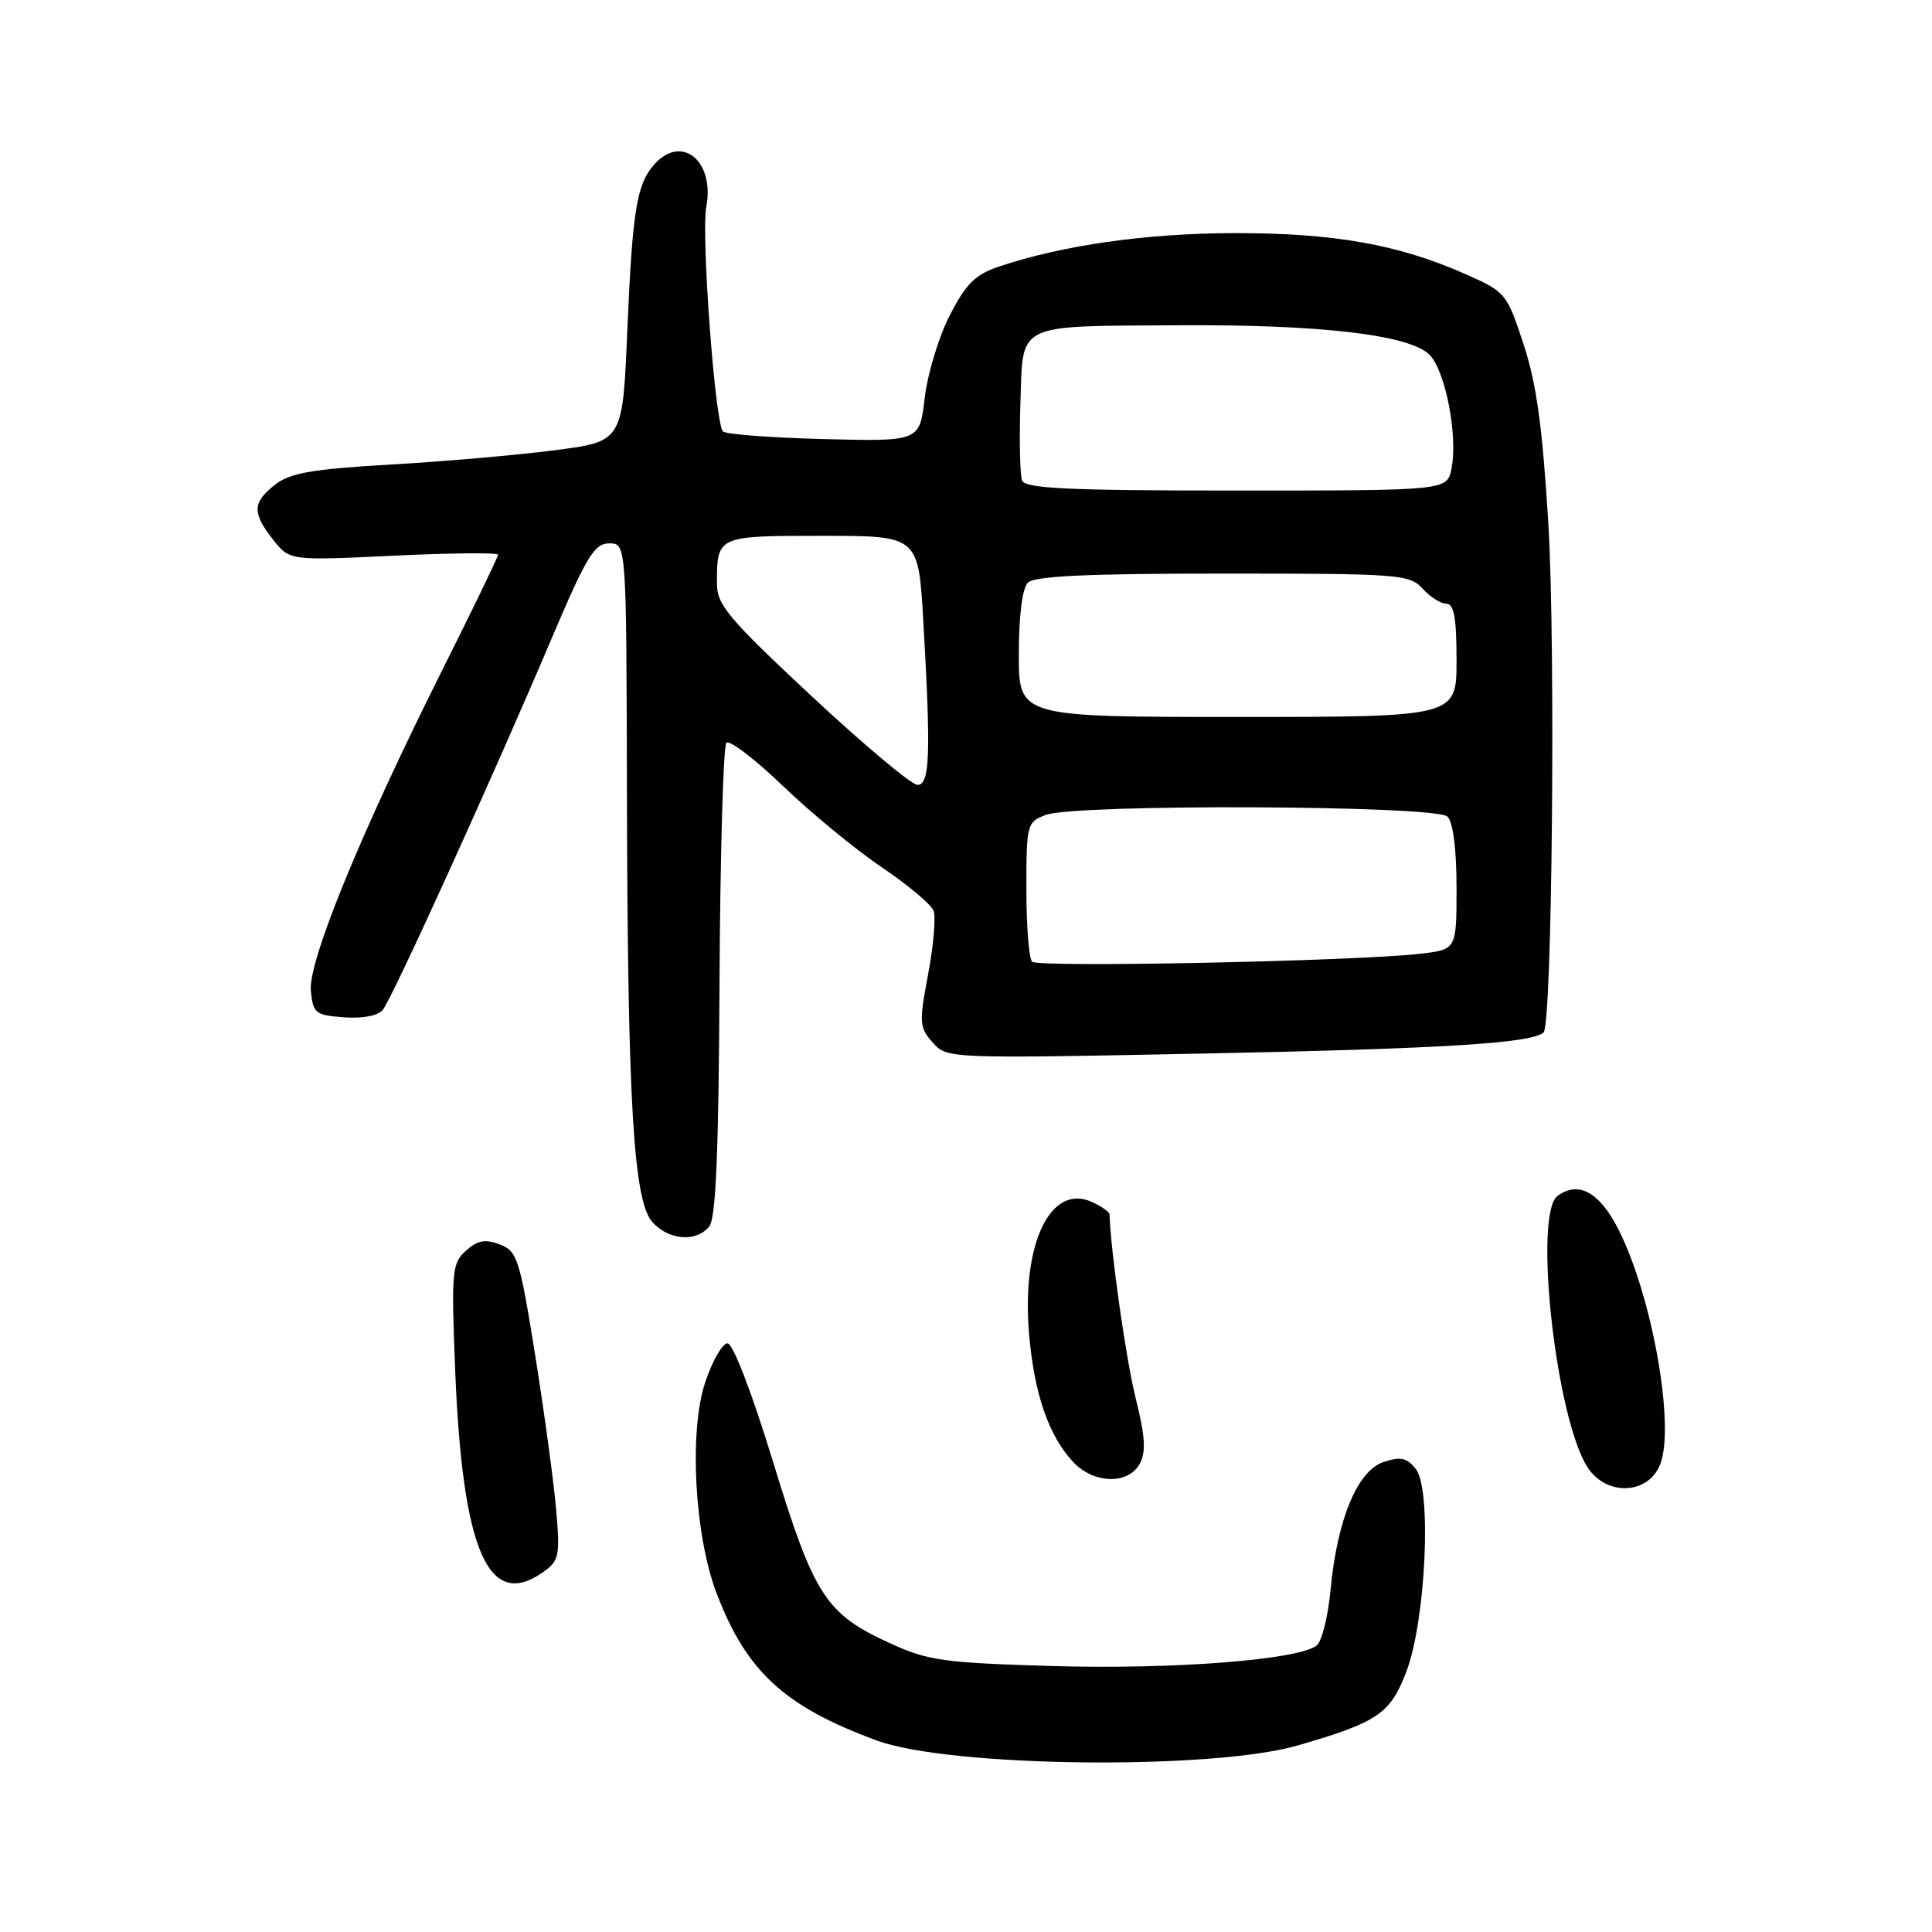 <?xml version="1.0" encoding="UTF-8" standalone="no"?>
<!DOCTYPE svg PUBLIC "-//W3C//DTD SVG 1.1//EN" "http://www.w3.org/Graphics/SVG/1.1/DTD/svg11.dtd" >
<svg xmlns="http://www.w3.org/2000/svg" xmlns:xlink="http://www.w3.org/1999/xlink" version="1.1" viewBox="0 0 256 256">
 <g >
 <path fill="currentColor"
d=" M 172.00 231.27 C 182.58 228.20 184.22 227.08 186.35 221.50 C 188.92 214.76 189.74 197.32 187.60 194.65 C 186.41 193.15 185.59 192.97 183.31 193.73 C 179.86 194.88 177.17 201.38 176.30 210.70 C 175.98 214.16 175.16 217.46 174.48 218.02 C 172.18 219.93 155.56 221.23 139.50 220.76 C 125.10 220.34 122.95 220.04 118.00 217.77 C 109.39 213.84 107.88 211.50 102.45 193.75 C 99.62 184.50 97.12 178.00 96.40 178.00 C 95.72 178.00 94.39 180.33 93.44 183.17 C 91.28 189.67 92.02 203.40 94.94 211.08 C 98.89 221.47 103.93 226.12 116.16 230.62 C 125.80 234.18 160.58 234.58 172.00 231.27 Z  M 71.91 208.35 C 74.09 206.82 74.22 206.22 73.70 200.10 C 73.39 196.47 72.14 187.28 70.93 179.67 C 68.86 166.77 68.55 165.78 66.22 164.89 C 64.29 164.16 63.27 164.35 61.74 165.72 C 59.89 167.38 59.79 168.42 60.31 181.50 C 61.27 205.46 64.70 213.40 71.91 208.35 Z  M 219.95 194.12 C 222.01 189.14 218.96 171.80 214.45 162.90 C 211.94 157.96 209.17 156.43 206.39 158.46 C 203.15 160.83 206.17 188.03 210.38 194.46 C 212.87 198.25 218.32 198.06 219.95 194.12 Z  M 151.03 193.94 C 151.87 192.38 151.74 190.30 150.50 185.34 C 149.23 180.31 147.16 165.77 147.02 160.91 C 147.01 160.59 145.96 159.85 144.69 159.27 C 139.20 156.77 135.35 164.81 136.35 176.67 C 137.03 184.70 138.94 190.24 142.22 193.74 C 144.95 196.64 149.53 196.74 151.03 193.94 Z  M 93.97 162.53 C 94.86 161.46 95.23 152.75 95.34 130.12 C 95.43 113.10 95.84 98.83 96.25 98.42 C 96.66 98.01 100.04 100.59 103.75 104.15 C 107.46 107.72 113.34 112.55 116.81 114.90 C 120.28 117.24 123.39 119.84 123.70 120.67 C 124.02 121.51 123.70 125.29 122.98 129.09 C 121.77 135.51 121.81 136.14 123.59 138.14 C 125.50 140.28 125.55 140.28 160.00 139.59 C 191.48 138.95 203.11 138.22 204.54 136.79 C 205.67 135.66 206.13 85.60 205.17 69.50 C 204.39 56.61 203.60 50.84 201.88 45.61 C 199.66 38.86 199.50 38.67 194.18 36.32 C 185.27 32.37 176.66 30.86 163.42 30.89 C 151.75 30.93 140.82 32.49 132.34 35.33 C 129.24 36.37 127.99 37.61 125.85 41.78 C 124.39 44.62 122.90 49.55 122.53 52.72 C 121.86 58.50 121.86 58.50 109.18 58.18 C 102.21 58.00 96.18 57.55 95.80 57.17 C 94.75 56.17 92.89 31.09 93.59 27.39 C 94.72 21.34 90.35 17.74 86.73 21.75 C 84.36 24.39 83.80 27.81 83.12 43.84 C 82.50 58.50 82.50 58.50 73.50 59.66 C 68.55 60.30 58.74 61.16 51.69 61.56 C 41.33 62.16 38.42 62.67 36.44 64.23 C 33.43 66.59 33.39 67.95 36.19 71.51 C 38.37 74.29 38.37 74.29 52.19 73.63 C 59.78 73.27 66.00 73.21 66.00 73.50 C 66.00 73.79 62.65 80.71 58.55 88.89 C 47.78 110.41 40.81 127.41 41.19 131.29 C 41.48 134.27 41.79 134.52 45.59 134.80 C 48.06 134.98 50.09 134.59 50.73 133.80 C 51.98 132.27 65.27 103.05 73.03 84.75 C 77.71 73.73 78.75 72.00 80.72 72.00 C 83.00 72.00 83.00 72.00 83.07 104.75 C 83.16 146.14 83.93 159.16 86.46 161.95 C 88.62 164.34 92.24 164.63 93.97 162.53 Z  M 136.75 127.43 C 136.34 127.01 136.00 122.68 136.00 117.81 C 136.00 109.22 136.08 108.92 138.57 107.98 C 142.45 106.50 190.30 106.70 191.80 108.20 C 192.54 108.94 193.00 112.56 193.00 117.61 C 193.00 125.81 193.00 125.81 188.25 126.37 C 179.90 127.36 137.53 128.23 136.75 127.43 Z  M 107.57 92.27 C 96.55 81.99 95.00 80.15 95.00 77.35 C 95.00 70.99 94.98 71.00 108.95 71.00 C 121.69 71.00 121.69 71.00 122.34 82.25 C 123.36 99.95 123.22 104.00 121.57 104.00 C 120.79 104.00 114.49 98.72 107.57 92.27 Z  M 135.00 86.70 C 135.00 81.58 135.46 77.94 136.20 77.20 C 137.07 76.33 144.21 76.00 162.05 76.00 C 185.42 76.00 186.78 76.10 188.50 78.00 C 189.50 79.10 190.92 80.00 191.65 80.00 C 192.66 80.00 193.00 81.88 193.00 87.50 C 193.00 95.00 193.00 95.00 164.00 95.00 C 135.00 95.00 135.00 95.00 135.00 86.70 Z  M 135.43 63.67 C 135.15 62.94 135.05 58.35 135.21 53.46 C 135.56 42.64 134.36 43.24 156.18 43.10 C 174.93 42.98 186.71 44.36 189.39 46.98 C 191.52 49.07 193.20 57.73 192.33 62.10 C 191.75 65.00 191.75 65.00 163.84 65.00 C 141.55 65.00 135.83 64.73 135.43 63.67 Z "/>
</g>
</svg>